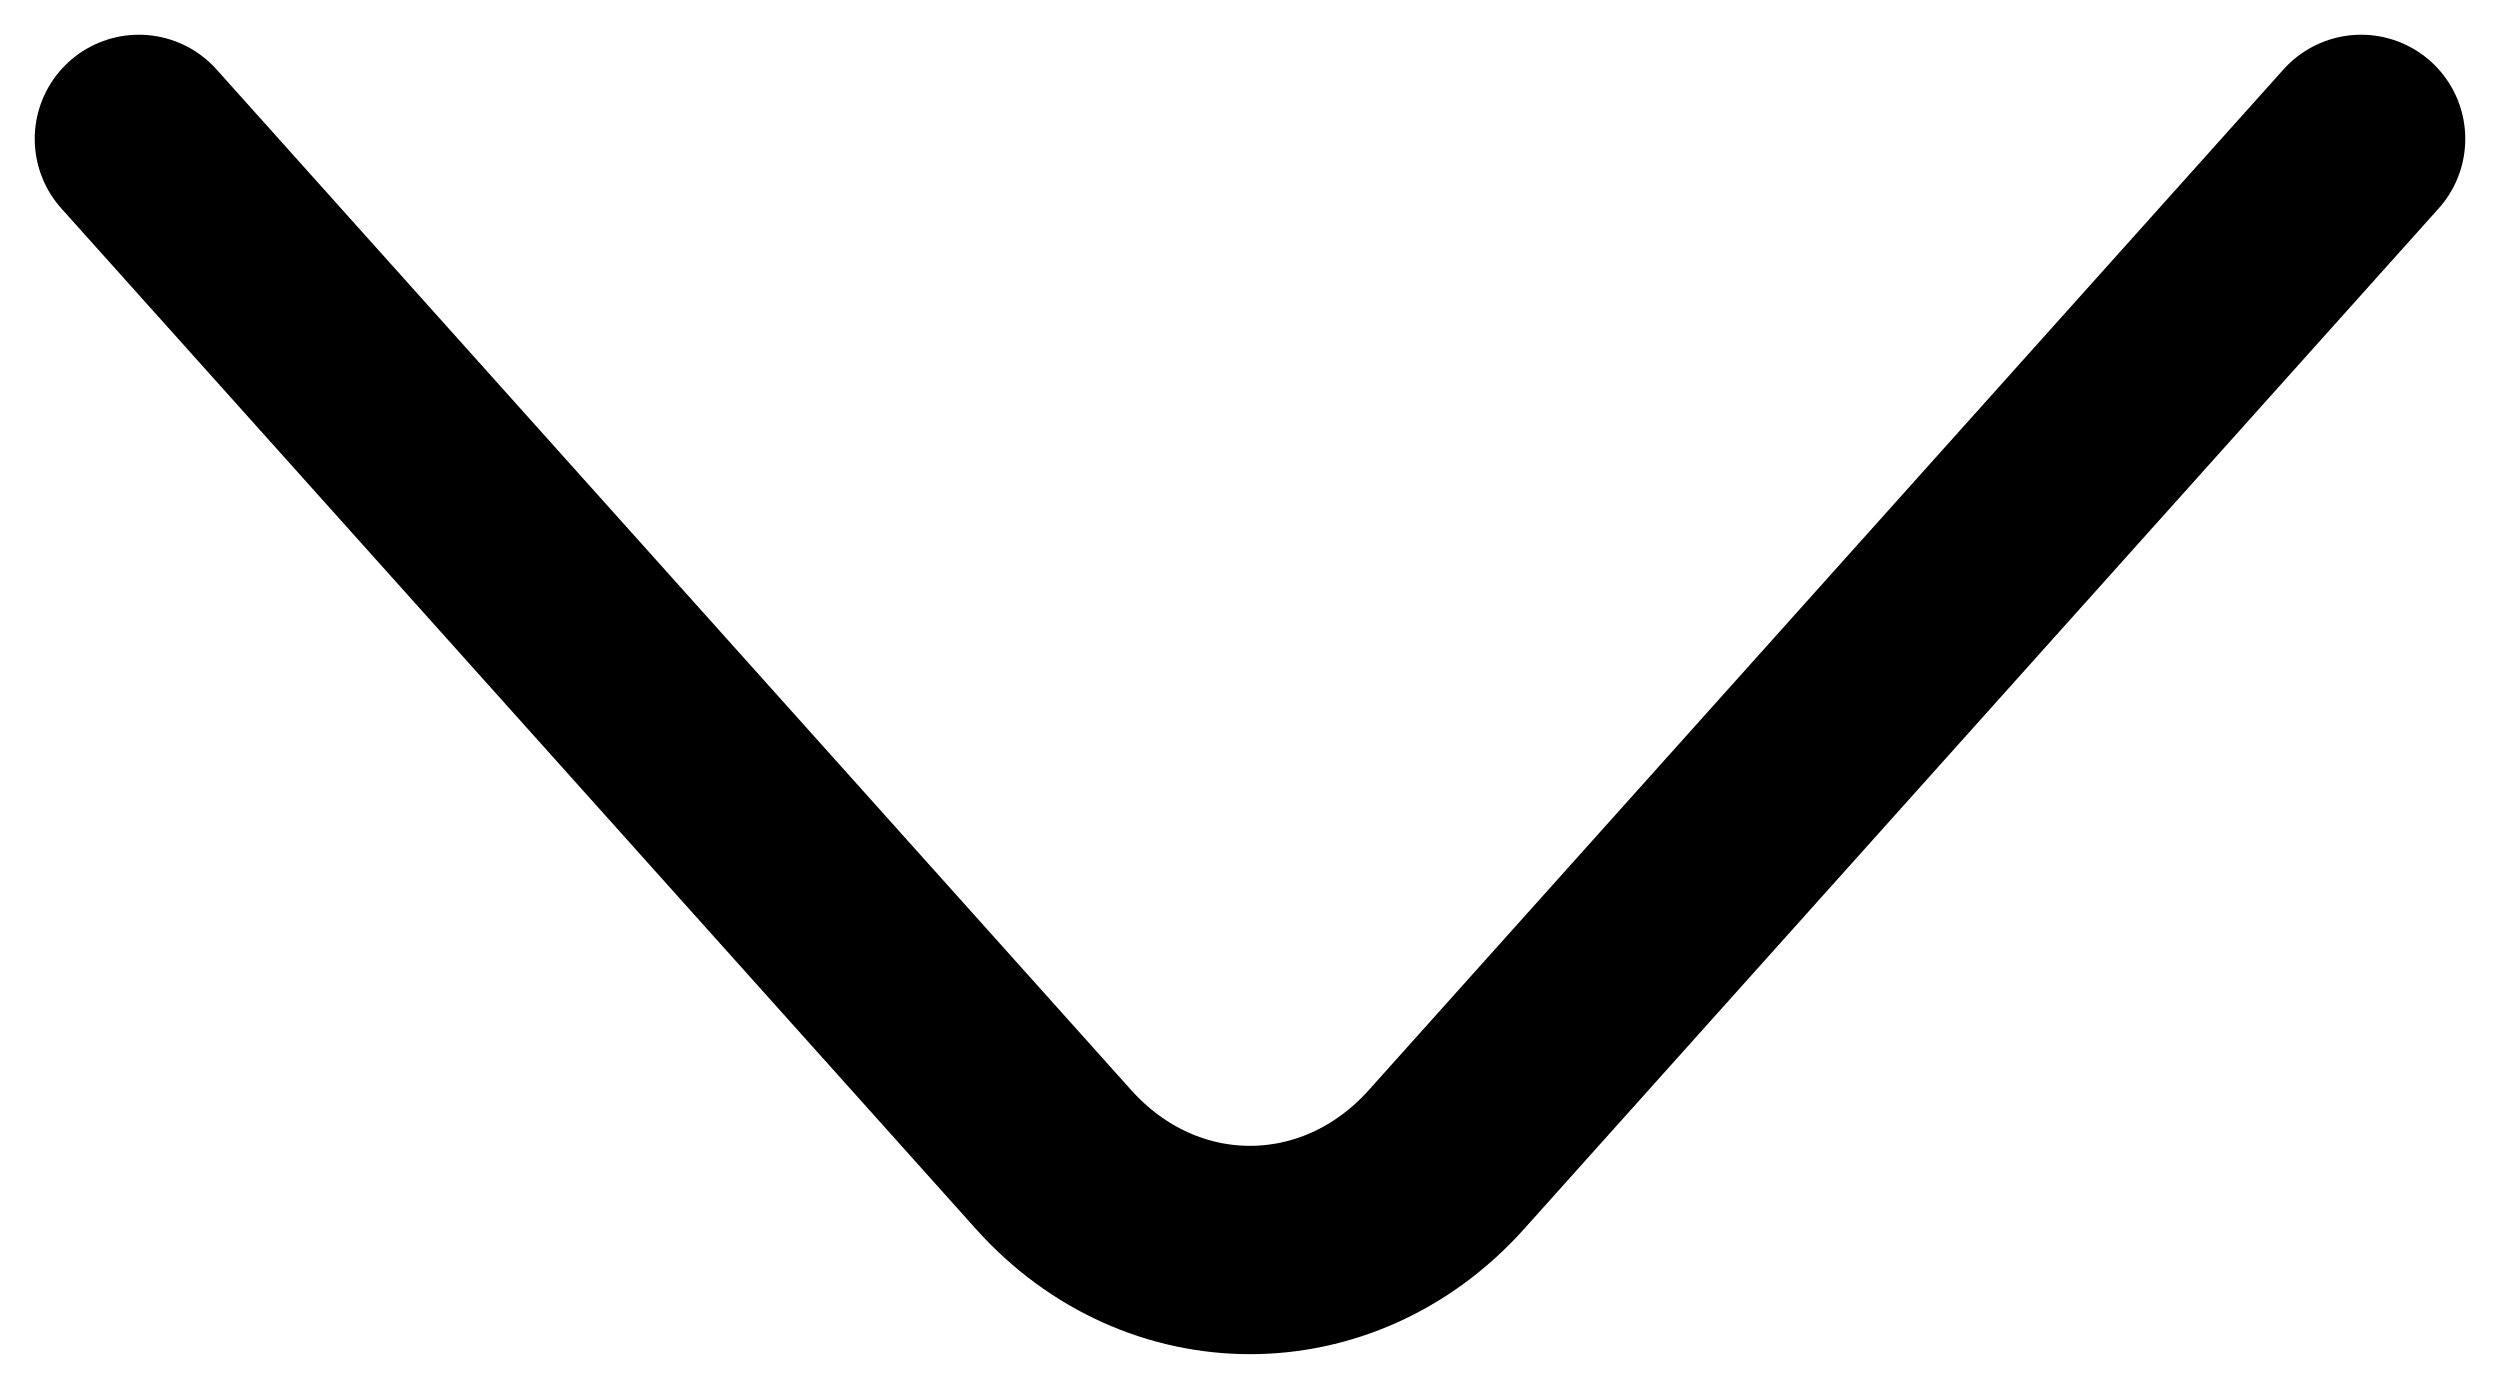 <svg width="18" height="10" viewBox="0 0 18 10" fill="none" xmlns="http://www.w3.org/2000/svg">
<g id="go">
<path id="&#236;&#149;&#158;&#236;&#156;&#188;&#235;&#161;&#156; &#234;&#176;&#128;&#234;&#184;&#176;" d="M1 1L7.586 8.349C8.364 9.217 9.636 9.217 10.414 8.349L17 1" stroke="black" stroke-width="1.5" stroke-miterlimit="10" stroke-linecap="round" stroke-linejoin="round"/>
</g>
</svg>
